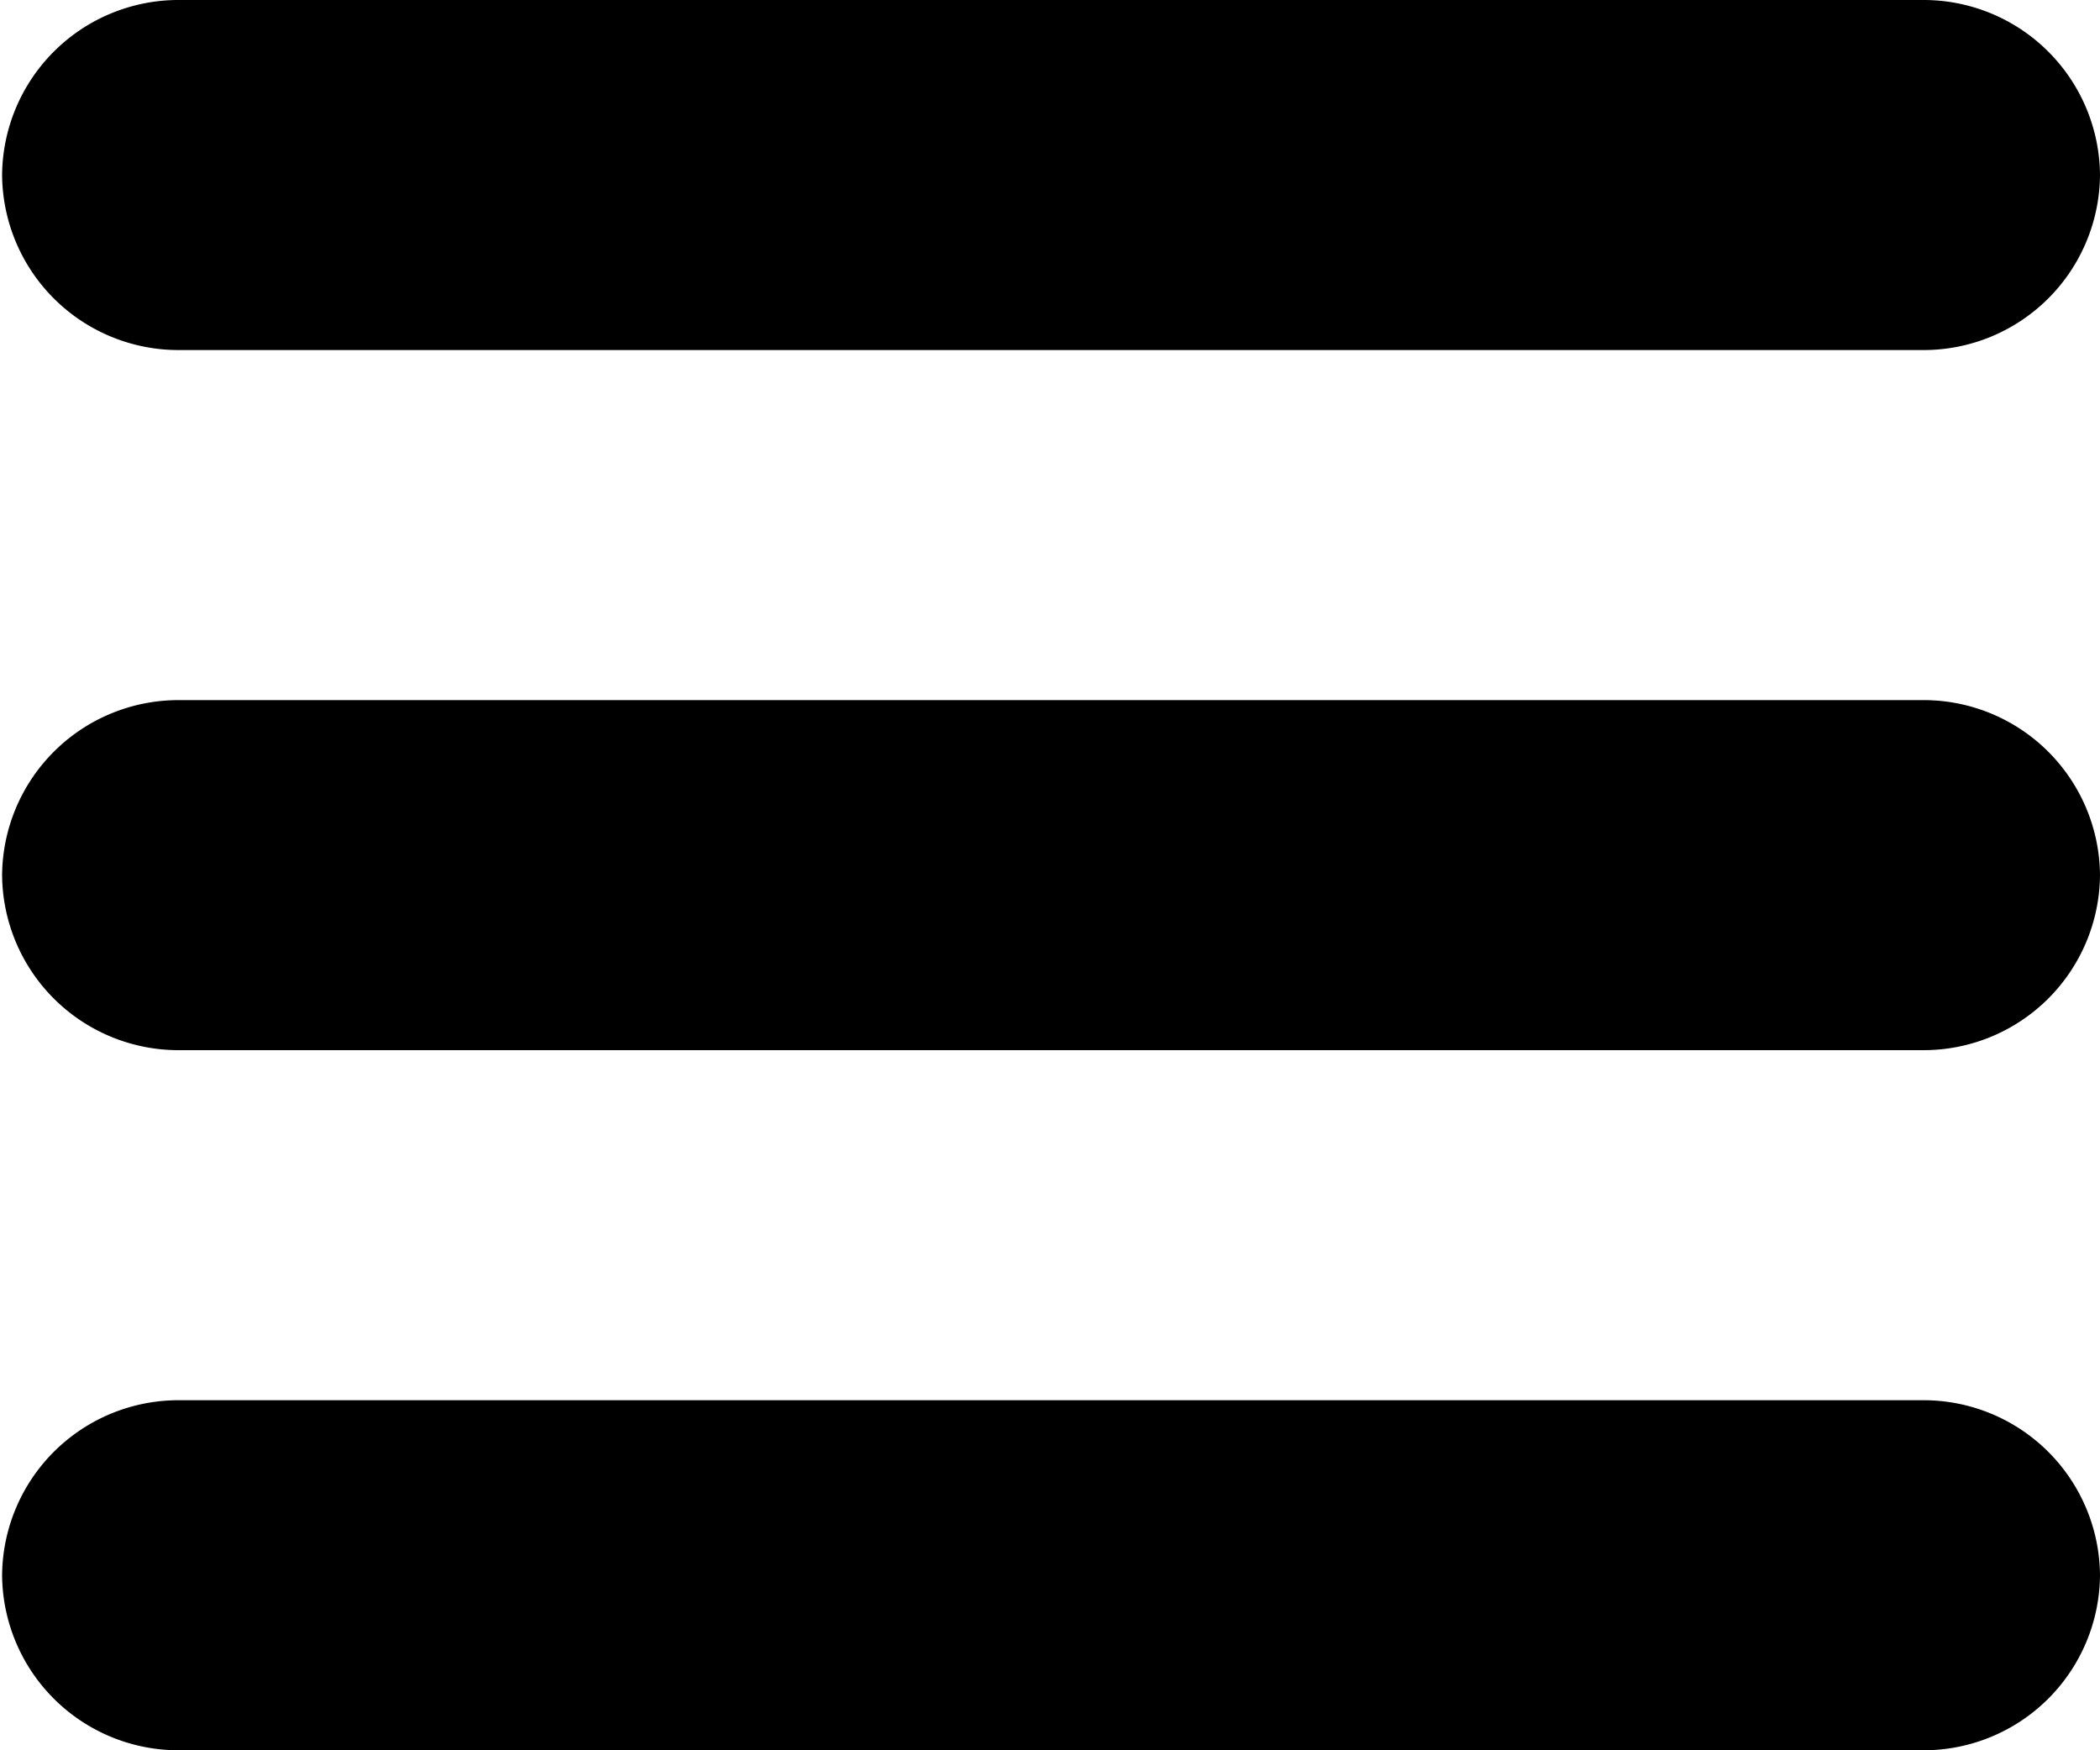 <svg id="Layer_1" data-name="Layer 1" xmlns="http://www.w3.org/2000/svg" viewBox="0 0 30 25"><title>hamburger-menu2</title><path d="M49,39.3H73.91a2.52,2.52,0,0,1,2.53,2.5h0a2.52,2.52,0,0,1-2.53,2.5H49a2.52,2.52,0,0,1-2.53-2.5h0A2.52,2.52,0,0,1,49,39.3Zm0,20H73.91a2.52,2.52,0,0,1,2.53,2.5h0a2.52,2.52,0,0,1-2.53,2.5H49a2.52,2.52,0,0,1-2.53-2.5h0A2.52,2.52,0,0,1,49,59.3Zm0-10H73.91a2.52,2.52,0,0,1,2.53,2.5h0a2.52,2.52,0,0,1-2.53,2.5H49a2.52,2.52,0,0,1-2.53-2.5h0A2.52,2.52,0,0,1,49,49.3Z" transform="translate(-46.44 -39.3)"/></svg>